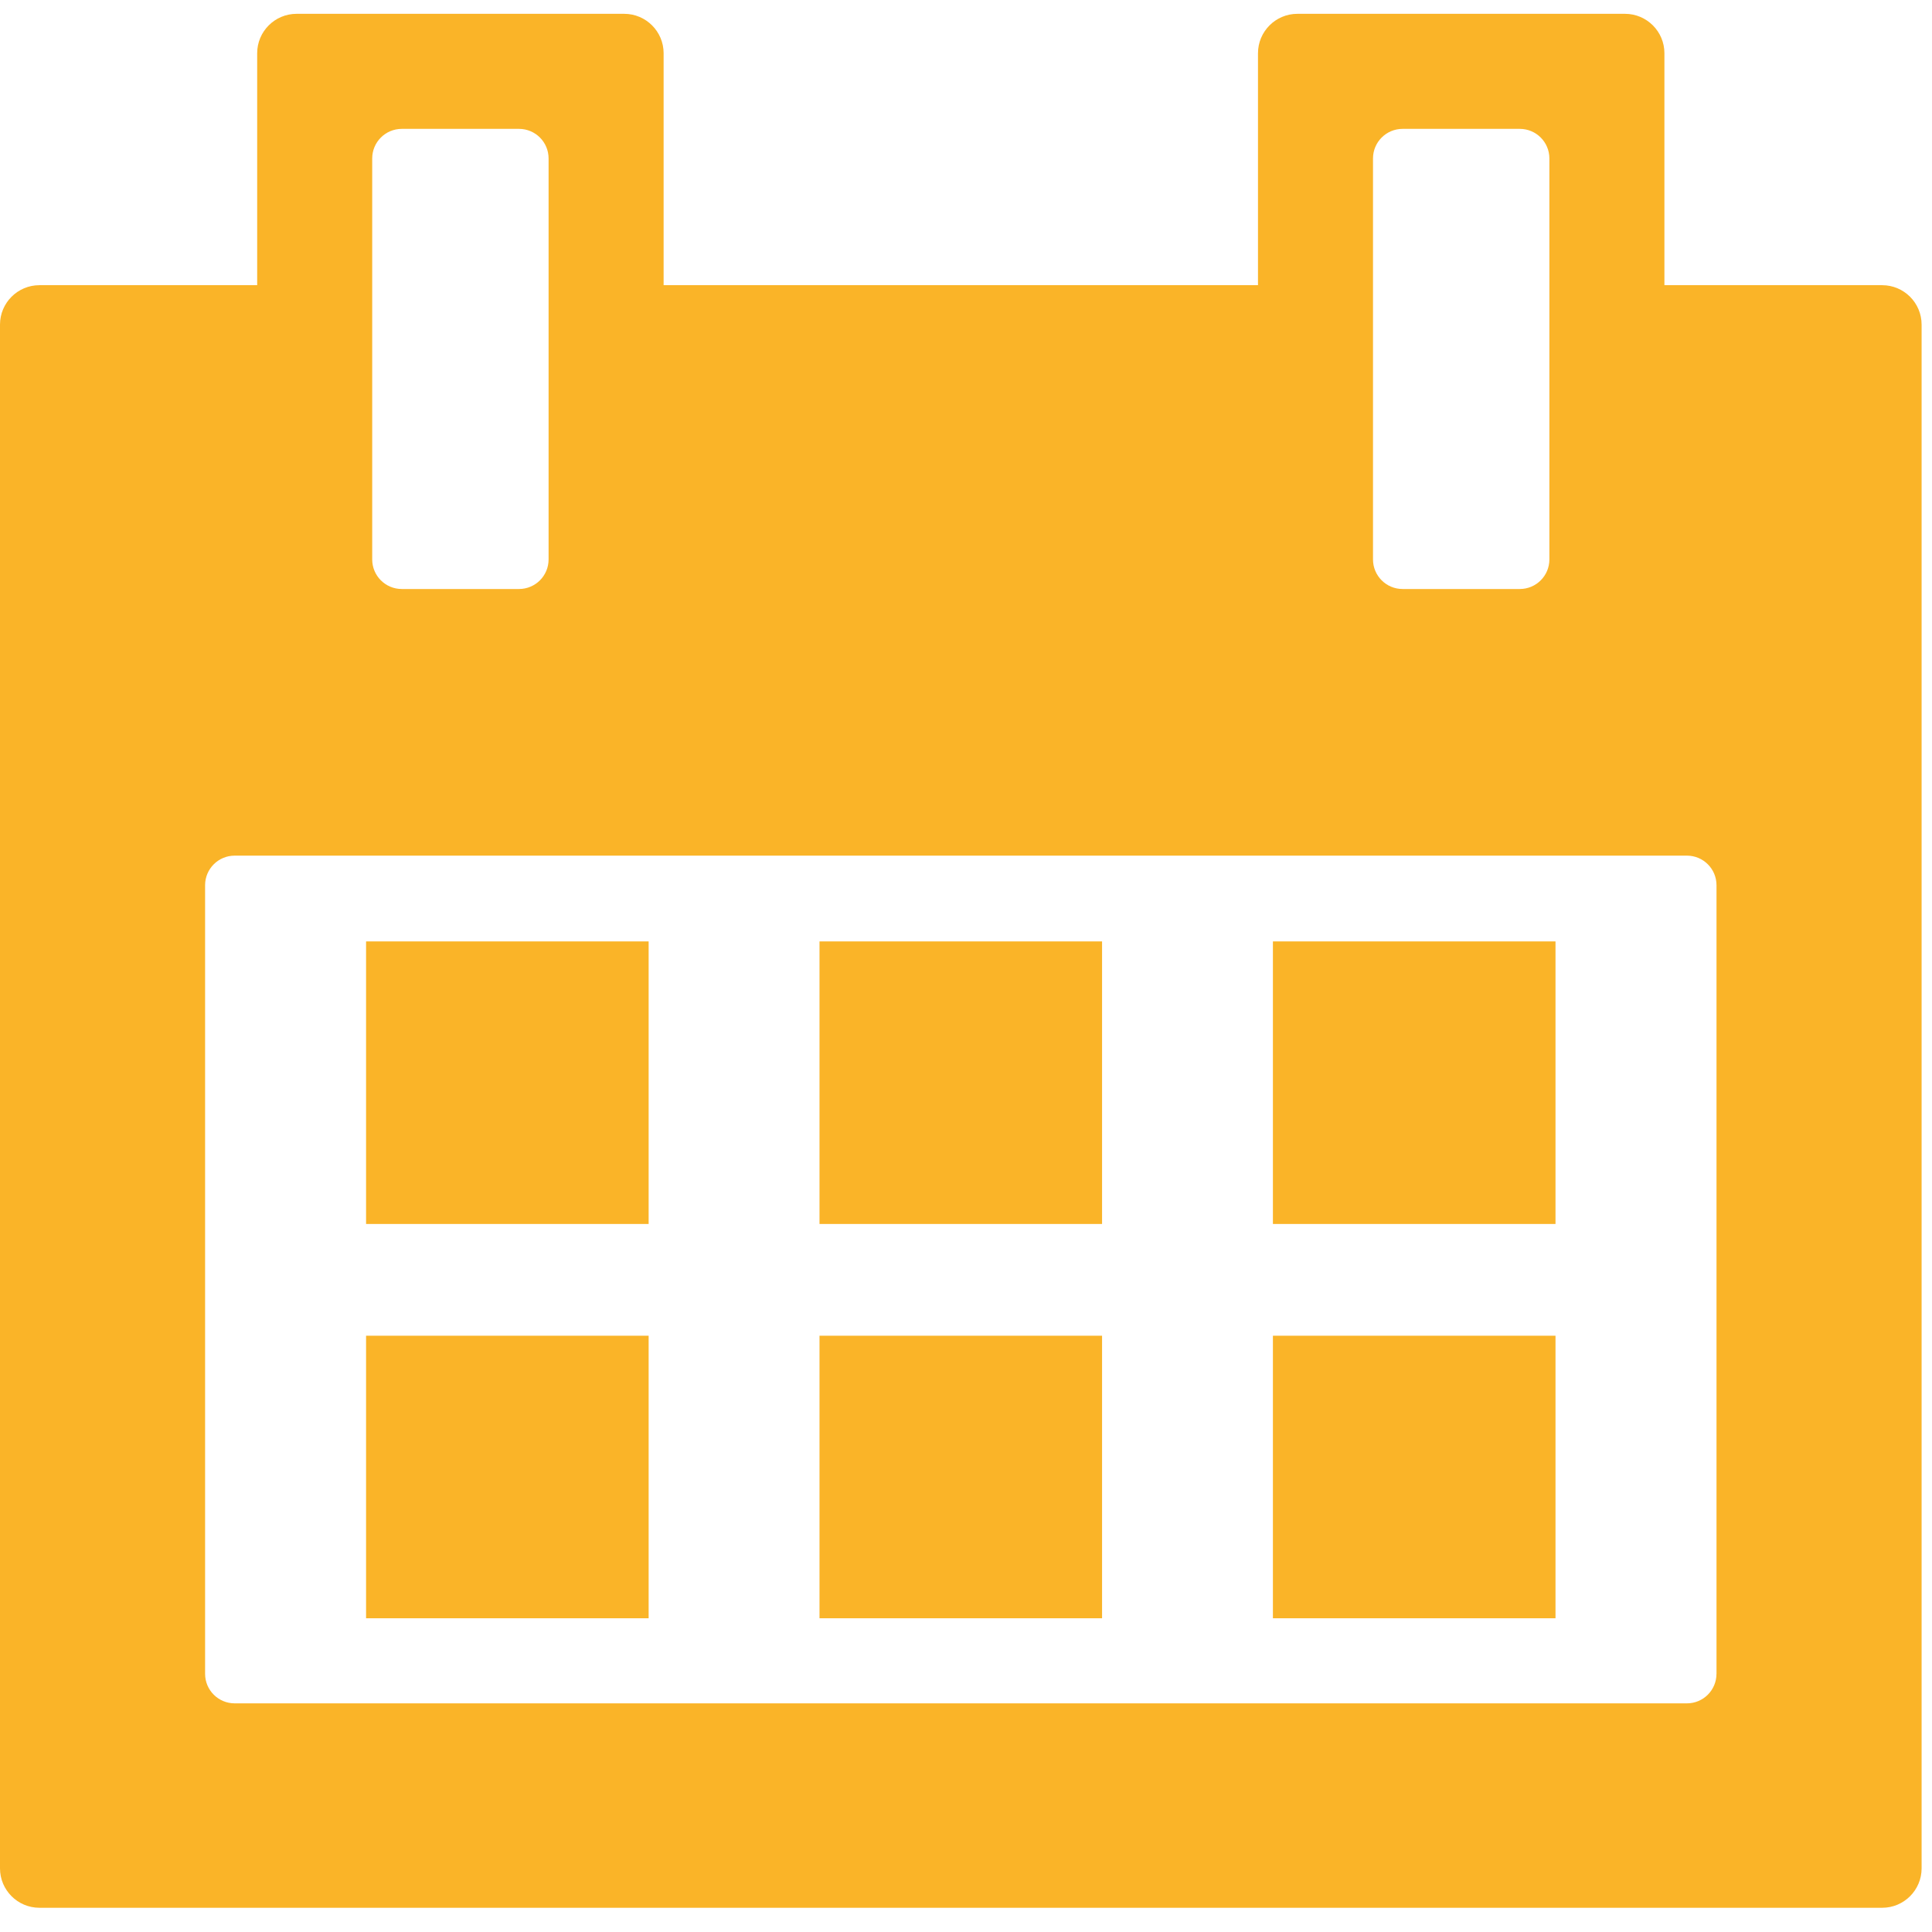 <?xml version="1.0" encoding="UTF-8" standalone="no"?>
<!DOCTYPE svg PUBLIC "-//W3C//DTD SVG 1.1//EN" "http://www.w3.org/Graphics/SVG/1.1/DTD/svg11.dtd">
<svg width="100%" height="100%" viewBox="0 0 98 98" version="1.1" xmlns="http://www.w3.org/2000/svg" xmlns:xlink="http://www.w3.org/1999/xlink" xml:space="preserve" style="fill-rule:evenodd;clip-rule:evenodd;stroke-linejoin:round;stroke-miterlimit:1.414;">
    <g>
        <rect x="41.569" y="47.753" width="14.333" height="14.333" style="fill:rgb(250,180,40);"/>
        <rect x="41.569" y="67.754" width="14.333" height="14.332" style="fill:rgb(250,180,40);"/>
        <rect x="18.569" y="67.754" width="14.333" height="14.332" style="fill:rgb(250,180,40);"/>
        <rect x="18.569" y="47.753" width="14.333" height="14.333" style="fill:rgb(250,180,40);"/>
        <path d="M95.472,14.466L84.427,14.466L84.427,2.701C84.427,1.597 83.531,0.701 82.427,0.701L65.811,0.701C64.707,0.701 63.811,1.597 63.811,2.701L63.811,14.466L33.662,14.466L33.662,2.701C33.662,1.597 32.766,0.701 31.662,0.701L15.045,0.701C13.941,0.701 13.045,1.597 13.045,2.701L13.045,14.466L2,14.466C0.896,14.466 0,15.362 0,16.466L0,94.771C0,95.875 0.896,96.771 2,96.771L95.473,96.771C96.577,96.771 97.473,95.875 97.473,94.771L97.473,16.466C97.472,15.362 96.576,14.466 95.472,14.466ZM69.645,8.037C69.645,7.209 70.317,6.537 71.145,6.537L77.092,6.537C77.921,6.537 78.592,7.209 78.592,8.037L78.592,28.377C78.592,29.205 77.921,29.877 77.092,29.877L71.145,29.877C70.317,29.877 69.645,29.205 69.645,28.377L69.645,8.037ZM18.88,8.037C18.88,7.209 19.551,6.537 20.38,6.537L26.327,6.537C27.156,6.537 27.827,7.209 27.827,8.037L27.827,28.377C27.827,29.205 27.156,29.877 26.327,29.877L20.38,29.877C19.551,29.877 18.88,29.205 18.88,28.377L18.88,8.037ZM87.068,84.902C87.068,85.73 86.398,86.402 85.568,86.402L11.903,86.402C11.074,86.402 10.403,85.73 10.403,84.902L10.403,44.902C10.403,44.074 11.074,43.402 11.903,43.402L85.569,43.402C86.399,43.402 87.069,44.074 87.069,44.902L87.069,84.902L87.068,84.902Z" style="fill:rgb(250,180,40);fill-rule:nonzero;"/>
        <rect x="64.568" y="47.753" width="14.334" height="14.333" style="fill:rgb(250,180,40);"/>
        <rect x="64.568" y="67.754" width="14.334" height="14.332" style="fill:rgb(250,180,40);"/>
    </g>
</svg>
